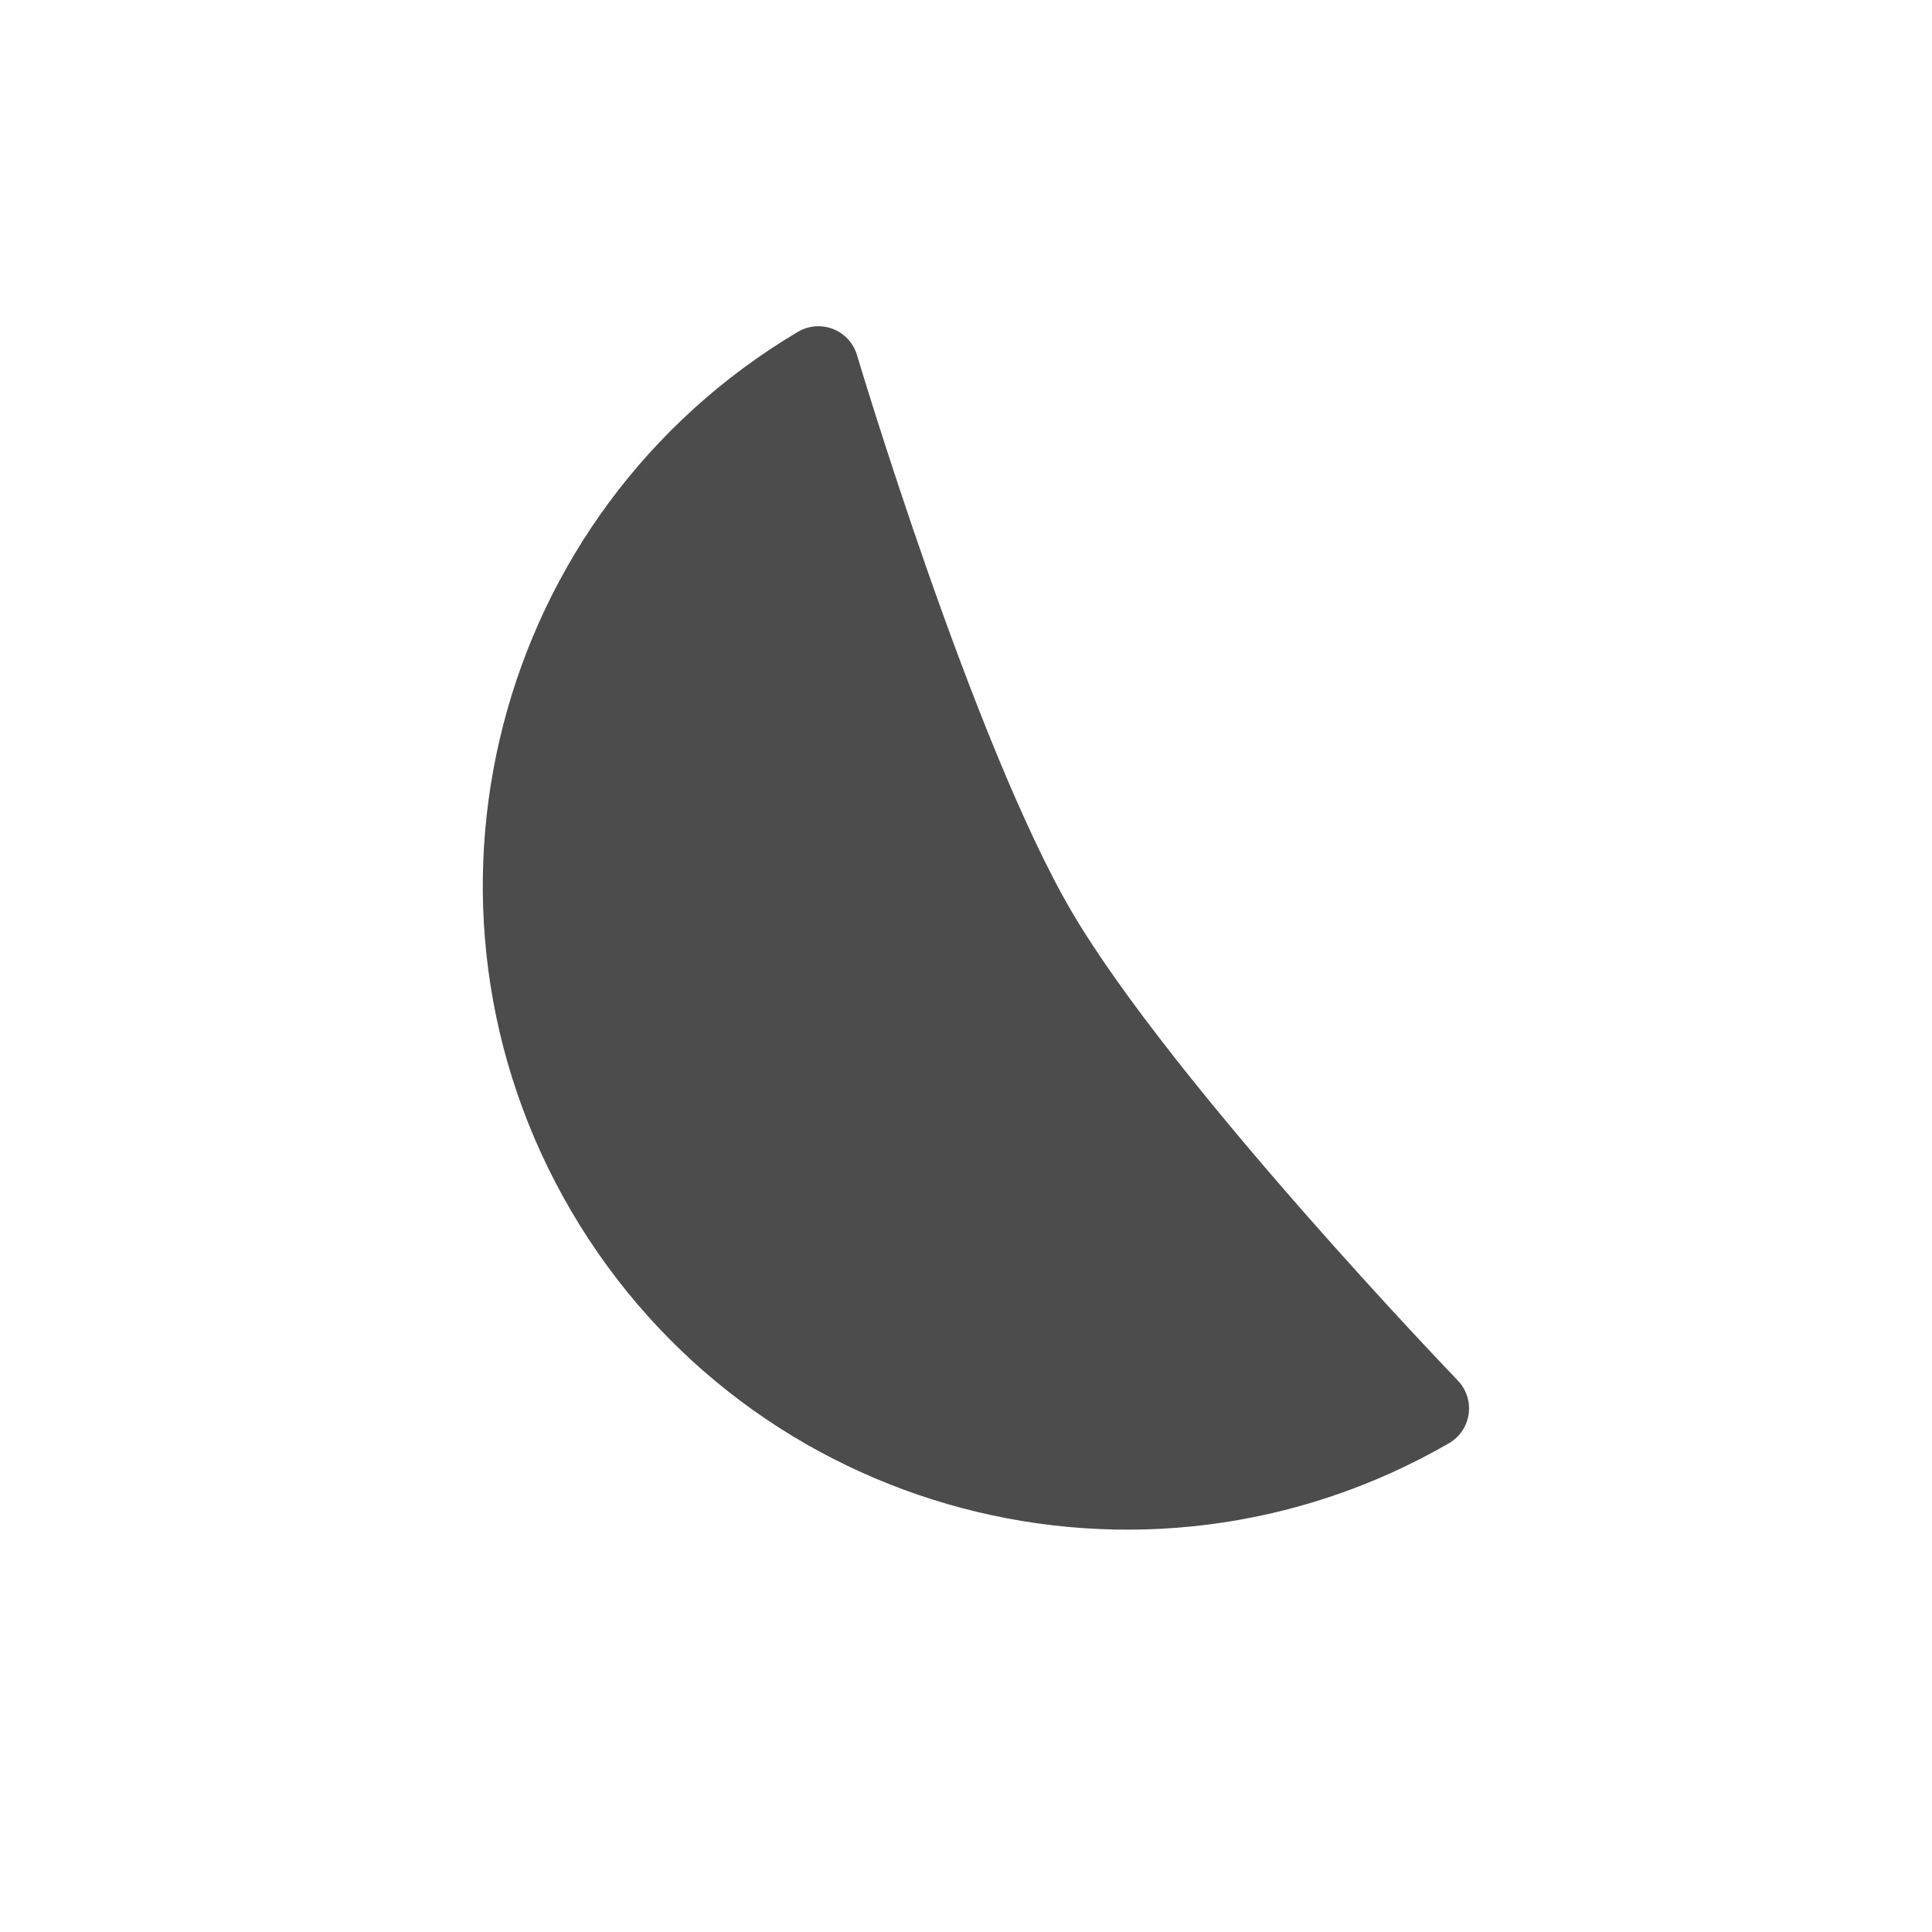 <?xml version="1.0" encoding="UTF-8" standalone="no"?>
<!-- Created with Inkscape (http://www.inkscape.org/) -->

<svg
   xmlns:dc="http://purl.org/dc/elements/1.1/"
   xmlns:cc="http://creativecommons.org/ns#"
   xmlns:rdf="http://www.w3.org/1999/02/22-rdf-syntax-ns#"
   xmlns:svg="http://www.w3.org/2000/svg"
   xmlns="http://www.w3.org/2000/svg"
   xmlns:xlink="http://www.w3.org/1999/xlink"
   xmlns:sodipodi="http://sodipodi.sourceforge.net/DTD/sodipodi-0.dtd"
   xmlns:inkscape="http://www.inkscape.org/namespaces/inkscape"
   version="1.0"
   width="24"
   height="24"
   id="svg4431"
   inkscape:version="0.91 r"
   sodipodi:docname="clementine-panel-grey.svg">
  <sodipodi:namedview
     pagecolor="#353535"
     bordercolor="#666666"
     borderopacity="1"
     objecttolerance="10"
     gridtolerance="10"
     guidetolerance="10"
     inkscape:pageopacity="0.63529412"
     inkscape:pageshadow="2"
     inkscape:window-width="1600"
     inkscape:window-height="845"
     id="namedview16"
     showgrid="false"
     inkscape:zoom="1"
     inkscape:cx="18.135236"
     inkscape:cy="17.094141"
     inkscape:window-x="0"
     inkscape:window-y="30"
     inkscape:window-maximized="1"
     inkscape:current-layer="svg4431" />
  <defs
     id="defs4433">
    <linearGradient
       x1="50.926"
       y1="11.648"
       x2="73.987"
       y2="11.648"
       id="linearGradient2390"
       xlink:href="#linearGradient3678"
       gradientUnits="userSpaceOnUse"
       gradientTransform="matrix(0,0.781,-0.762,0,28.874,-37.75)" />
    <linearGradient
       x1="9"
       y1="3"
       x2="9"
       y2="21"
       id="linearGradient2393"
       xlink:href="#linearGradient3678"
       gradientUnits="userSpaceOnUse"
       gradientTransform="translate(-2,-1)" />
    <linearGradient
       x1="15"
       y1="8"
       x2="15"
       y2="20"
       id="linearGradient3692"
       xlink:href="#linearGradient3678"
       gradientUnits="userSpaceOnUse" />
    <linearGradient
       x1="9.17"
       y1="3"
       x2="9.311"
       y2="15"
       id="linearGradient3684"
       xlink:href="#linearGradient3678"
       gradientUnits="userSpaceOnUse" />
    <linearGradient
       id="linearGradient3678">
      <stop
         id="stop3680"
         style="stop-color:#4c4c4c;stop-opacity:1"
         offset="0" />
      <stop
         id="stop3682"
         style="stop-color:#e6e6e6;stop-opacity:1"
         offset="1" />
    </linearGradient>
    <linearGradient
       x1="9.17"
       y1="3"
       x2="9.311"
       y2="15"
       id="linearGradient3640"
       xlink:href="#linearGradient3678"
       gradientUnits="userSpaceOnUse"
       gradientTransform="translate(-22.566,-7.735)" />
    <linearGradient
       x1="15"
       y1="8"
       x2="15"
       y2="20"
       id="linearGradient3643"
       xlink:href="#linearGradient3678"
       gradientUnits="userSpaceOnUse"
       gradientTransform="translate(-22.566,-7.735)" />
    <linearGradient
       id="linearGradient4131">
      <stop
         id="stop4133"
         offset="0"
         style="stop-color:#4f0000;stop-opacity:1;" />
      <stop
         style="stop-color:#4f0000;stop-opacity:0.688;"
         offset="0.979"
         id="stop4139" />
      <stop
         id="stop4135"
         offset="1"
         style="stop-color:#4f0000;stop-opacity:0;" />
    </linearGradient>
    <radialGradient
       gradientTransform="matrix(0,1.232,-1.626,0,18.487,-28.722)"
       gradientUnits="userSpaceOnUse"
       id="radialGradient3887"
       r="20.397"
       cy="3.99"
       cx="23.896">
      <stop
         offset="0"
         style="stop-color:#fadc65;stop-opacity:1;"
         id="stop3889" />
      <stop
         offset="0.848"
         style="stop-color:#fecb31;stop-opacity:1;"
         id="stop3891" />
      <stop
         offset="1"
         style="stop-color:#f0c003;stop-opacity:1;"
         id="stop3893" />
    </radialGradient>
    <linearGradient
       y2="37.81"
       x2="34.131"
       y1="41.608"
       x1="38.851"
       gradientUnits="userSpaceOnUse"
       id="linearGradient4761"
       xlink:href="#linearGradient6455-7-3"
       inkscape:collect="always" />
    <linearGradient
       id="linearGradient6455-7-3"
       inkscape:collect="always">
      <stop
         id="stop6457-5-1"
         offset="0"
         style="stop-color:#fbac9b;stop-opacity:1" />
      <stop
         id="stop6459-8-9"
         offset="1"
         style="stop-color:#fcfafc;stop-opacity:1" />
    </linearGradient>
    <linearGradient
       y2="37.81"
       x2="34.131"
       y1="41.608"
       x1="38.851"
       gradientUnits="userSpaceOnUse"
       id="linearGradient4763"
       xlink:href="#linearGradient6413-0-0"
       inkscape:collect="always" />
    <linearGradient
       inkscape:collect="always"
       id="linearGradient6413-0-0">
      <stop
         style="stop-color:#feffff;stop-opacity:1"
         offset="0"
         id="stop6415-1-7" />
      <stop
         style="stop-color:#fe70ca;stop-opacity:1"
         offset="1"
         id="stop6417-4-9" />
    </linearGradient>
    <radialGradient
       r="3.159"
       fy="39.709"
       fx="36.491"
       cy="39.709"
       cx="36.491"
       gradientUnits="userSpaceOnUse"
       id="radialGradient4765"
       xlink:href="#linearGradient6303-33-0-2"
       inkscape:collect="always" />
    <linearGradient
       id="linearGradient6303-33-0-2"
       inkscape:collect="always">
      <stop
         id="stop6305-1-0-2"
         offset="0"
         style="stop-color:#4c4c4c;stop-opacity:1;" />
      <stop
         id="stop6307-5-0-6"
         offset="1"
         style="stop-color:#4c4c4c;stop-opacity:0;" />
    </linearGradient>
    <radialGradient
       r="3.159"
       fy="39.709"
       fx="36.491"
       cy="39.709"
       cx="36.491"
       gradientUnits="userSpaceOnUse"
       id="radialGradient4767"
       xlink:href="#linearGradient6303-33-0-2"
       inkscape:collect="always" />
    <radialGradient
       r="3.159"
       fy="39.709"
       fx="36.491"
       cy="39.709"
       cx="36.491"
       gradientUnits="userSpaceOnUse"
       id="radialGradient4769"
       xlink:href="#linearGradient6303-33-0-2"
       inkscape:collect="always" />
    <radialGradient
       r="3.857"
       fy="31.405"
       fx="32.373"
       cy="31.405"
       cx="32.373"
       gradientTransform="matrix(2.066,0,0,2.066,-34.525,-33.493)"
       gradientUnits="userSpaceOnUse"
       id="radialGradient4771"
       xlink:href="#linearGradient6088-6-1-0"
       inkscape:collect="always" />
    <linearGradient
       id="linearGradient6088-6-1-0">
      <stop
         id="stop6090-2-0-4"
         offset="0"
         style="stop-color:#ff54d2;stop-opacity:0;" />
      <stop
         style="stop-color:#ff54d2;stop-opacity:0;"
         offset="0.324"
         id="stop6257-4-6-1" />
      <stop
         style="stop-color:#ff54d2;stop-opacity:0.252;"
         offset="0.561"
         id="stop6255-3-6-7" />
      <stop
         id="stop6092-9-6-8"
         offset="1"
         style="stop-color:#ff54d2;stop-opacity:0.478;" />
    </linearGradient>
    <radialGradient
       r="3.857"
       fy="31.405"
       fx="32.373"
       cy="31.405"
       cx="32.373"
       gradientTransform="matrix(2.068,0.554,-0.535,1.996,-17.766,-49.217)"
       gradientUnits="userSpaceOnUse"
       id="radialGradient4773"
       xlink:href="#linearGradient6191-8-3-4"
       inkscape:collect="always" />
    <linearGradient
       id="linearGradient6191-8-3-4">
      <stop
         style="stop-color:#4c4c4c;stop-opacity:0;"
         offset="0"
         id="stop6193-75-7-6" />
      <stop
         id="stop6197-3-4-1"
         offset="0.405"
         style="stop-color:#4c4c4c;stop-opacity:0" />
      <stop
         style="stop-color:#4c4c4c;stop-opacity:0.478;"
         offset="1"
         id="stop6195-7-2-5" />
    </linearGradient>
    <radialGradient
       r="3.857"
       fy="31.405"
       fx="32.373"
       cy="31.405"
       cx="32.373"
       gradientTransform="matrix(2.068,0.554,-0.535,1.996,-17.766,-49.217)"
       gradientUnits="userSpaceOnUse"
       id="radialGradient4775"
       xlink:href="#linearGradient6191-8-3-4"
       inkscape:collect="always" />
    <radialGradient
       r="3.857"
       fy="31.405"
       fx="32.373"
       cy="31.405"
       cx="32.373"
       gradientTransform="matrix(2.068,0.554,-0.535,1.996,-17.766,-49.217)"
       gradientUnits="userSpaceOnUse"
       id="radialGradient4777"
       xlink:href="#linearGradient6191-8-3-4"
       inkscape:collect="always" />
    <linearGradient
       y2="65.922"
       x2="68.313"
       y1="52.925"
       x1="68.313"
       gradientTransform="matrix(0.115,0,0,0.087,16.281,17.445)"
       gradientUnits="userSpaceOnUse"
       id="linearGradient4730"
       xlink:href="#linearGradient6303-33-0-2"
       inkscape:collect="always" />
    <linearGradient
       y2="48.984"
       x2="92.696"
       y1="16.555"
       x1="92.696"
       gradientUnits="userSpaceOnUse"
       id="linearGradient4779"
       xlink:href="#linearGradient4316-4-6-6-4"
       inkscape:collect="always" />
    <linearGradient
       id="linearGradient4316-4-6-6-4">
      <stop
         id="stop4318-4-4-6-5"
         style="stop-color:#4c4c4c;stop-opacity:1"
         offset="0" />
      <stop
         id="stop4320-2-2-6-59"
         style="stop-color:#4c4c4c;stop-opacity:0.235"
         offset="0.338" />
      <stop
         id="stop4322-4-5-5-0"
         style="stop-color:#4c4c4c;stop-opacity:0.157"
         offset="0.62" />
      <stop
         id="stop4324-4-1-5-5"
         style="stop-color:#4c4c4c;stop-opacity:0.392"
         offset="1" />
    </linearGradient>
    <radialGradient
       r="3.857"
       fy="31.405"
       fx="32.373"
       cy="31.405"
       cx="32.373"
       gradientTransform="matrix(2.066,0,0,2.066,-34.525,-33.493)"
       gradientUnits="userSpaceOnUse"
       id="radialGradient4781"
       xlink:href="#linearGradient6088-74-4"
       inkscape:collect="always" />
    <linearGradient
       id="linearGradient6088-74-4">
      <stop
         id="stop6090-5-66"
         offset="0"
         style="stop-color:#ff54d2;stop-opacity:0;" />
      <stop
         style="stop-color:#f62b68;stop-opacity:1"
         offset="0.324"
         id="stop6257-5-4" />
      <stop
         style="stop-color:#ff0105;stop-opacity:1"
         offset="0.561"
         id="stop6255-6-7" />
      <stop
         id="stop6092-0-22"
         offset="1"
         style="stop-color:#ff54d2;stop-opacity:0.478;" />
    </linearGradient>
    <radialGradient
       r="9.498"
       fy="95.388"
       fx="95.838"
       cy="95.388"
       cx="95.838"
       gradientTransform="matrix(0.405,-6.0397343e-8,5.6748136e-8,0.381,-14.882,-12.451)"
       gradientUnits="userSpaceOnUse"
       id="radialGradient4738"
       xlink:href="#linearGradient4278-3-5"
       inkscape:collect="always" />
    <linearGradient
       id="linearGradient4278-3-5">
      <stop
         offset="0"
         style="stop-color:#000000;stop-opacity:0"
         id="stop4280-6-90" />
      <stop
         offset="0.5"
         style="stop-color:#000000;stop-opacity:0"
         id="stop4286-1-9" />
      <stop
         offset="1"
         style="stop-color:#000000;stop-opacity:1"
         id="stop4282-24-4" />
    </linearGradient>
    <radialGradient
       r="20.397"
       cy="3.99"
       cx="23.896"
       gradientTransform="matrix(0,0.41,-0.542,0,26.161,10.431)"
       gradientUnits="userSpaceOnUse"
       id="radialGradient4741"
       xlink:href="#linearGradient2867-449-88-871-390-598-476-591-434-148-57-177-691-4-22"
       inkscape:collect="always" />
    <linearGradient
       id="linearGradient2867-449-88-871-390-598-476-591-434-148-57-177-691-4-22">
      <stop
         offset="0"
         style="stop-color:#612f91;stop-opacity:1"
         id="stop7191-4-6" />
      <stop
         offset="1"
         style="stop-color:#1a4aa2;stop-opacity:1"
         id="stop7197-2-8" />
    </linearGradient>
    <linearGradient
       y2="45.369"
       x2="7.078"
       y1="3.082"
       x1="7.078"
       gradientTransform="matrix(0.172,0,0,0.172,19.873,19.873)"
       gradientUnits="userSpaceOnUse"
       id="linearGradient4743"
       xlink:href="#linearGradient3087-408-5-3"
       inkscape:collect="always" />
    <linearGradient
       gradientTransform="matrix(0.221,0,0,0.221,6.693,6.693)"
       gradientUnits="userSpaceOnUse"
       id="linearGradient3087-408-5-3"
       y2="45.369"
       x2="7.078"
       y1="3.082"
       x1="7.078">
      <stop
         offset="0"
         style="stop-color:#170418;stop-opacity:1"
         id="stop7201-5-71" />
      <stop
         offset="1"
         style="stop-color:#50386b;stop-opacity:1"
         id="stop7203-2-8" />
    </linearGradient>
    <radialGradient
       r="10.498"
       fy="21.239"
       fx="32"
       cy="21.239"
       cx="32"
       gradientTransform="matrix(0,1.437,-3.31,0,94.309,-29.673)"
       gradientUnits="userSpaceOnUse"
       id="radialGradient4748"
       xlink:href="#linearGradient6042-1-7"
       inkscape:collect="always" />
    <linearGradient
       id="linearGradient6042-1-7">
      <stop
         style="stop-color:#07132d;stop-opacity:1"
         offset="0"
         id="stop6044-9-6" />
      <stop
         style="stop-color:#425479;stop-opacity:1;"
         offset="1"
         id="stop6046-9-5" />
    </linearGradient>
    <radialGradient
       r="15.639"
       fy="16.448"
       fx="91.35"
       cy="16.448"
       cx="91.35"
       gradientTransform="matrix(0,1.98,-1.98,0,123.923,-164.462)"
       gradientUnits="userSpaceOnUse"
       id="radialGradient4785"
       xlink:href="#linearGradient4507-6-5"
       inkscape:collect="always" />
    <linearGradient
       id="linearGradient4507-6-5">
      <stop
         id="stop4509-3-8"
         offset="0"
         style="stop-color:#2d3955;stop-opacity:1" />
      <stop
         style="stop-color:#2b3853;stop-opacity:1"
         offset="0.725"
         id="stop5959-4-45" />
      <stop
         id="stop5961-1-7"
         offset="0.75"
         style="stop-color:#192640;stop-opacity:1;" />
      <stop
         id="stop4511-1-0"
         offset="1"
         style="stop-color:#08142e;stop-opacity:1" />
    </linearGradient>
    <linearGradient
       y2="48.631"
       x2="91.566"
       y1="16.543"
       x1="91.566"
       gradientUnits="userSpaceOnUse"
       id="linearGradient4789"
       xlink:href="#linearGradient4220-7-2"
       inkscape:collect="always" />
    <linearGradient
       id="linearGradient4220-7-2"
       inkscape:collect="always">
      <stop
         id="stop4222-7-5"
         offset="0"
         style="stop-color:#7a8498;stop-opacity:1" />
      <stop
         id="stop4224-0-5"
         offset="1"
         style="stop-color:#34405c;stop-opacity:1" />
    </linearGradient>
    <linearGradient
       y2="56.115"
       x2="51.2"
       y1="8.114"
       x1="51.2"
       gradientTransform="matrix(0.667,0,0,0.667,-10.209,2.667)"
       gradientUnits="userSpaceOnUse"
       id="linearGradient4756"
       xlink:href="#linearGradient4164-9"
       inkscape:collect="always" />
    <linearGradient
       id="linearGradient4164-9">
      <stop
         id="stop4166-3"
         offset="0"
         style="stop-color:#b6b6b6;stop-opacity:1;" />
      <stop
         style="stop-color:#a4a4a4;stop-opacity:1;"
         offset="0.331"
         id="stop4216-6" />
      <stop
         id="stop4168-0"
         offset="1"
         style="stop-color:#c5c5c5;stop-opacity:1;" />
    </linearGradient>
    <linearGradient
       id="linearGradient4806-2">
      <stop
         offset="0"
         style="stop-color:#4c4c4c;stop-opacity:1"
         id="stop4808-4" />
      <stop
         offset="0.424"
         style="stop-color:#4c4c4c;stop-opacity:0.235"
         id="stop4810-0" />
      <stop
         offset="0.821"
         style="stop-color:#4c4c4c;stop-opacity:0.157"
         id="stop4812-8" />
      <stop
         offset="1"
         style="stop-color:#4c4c4c;stop-opacity:0.392"
         id="stop4814-0" />
    </linearGradient>
    <radialGradient
       cx="23.896"
       cy="3.99"
       r="20.397"
       id="radialGradient3093-0-3-6-6"
       gradientUnits="userSpaceOnUse"
       gradientTransform="matrix(0,1.232,-1.626,0,18.487,-28.722)">
      <stop
         id="stop3244-9-33-7-0-9"
         style="stop-color:#af0000;stop-opacity:1;"
         offset="0" />
      <stop
         id="stop3248-1-7-8-8-1"
         style="stop-color:#5e0a0a;stop-opacity:1;"
         offset="0.661" />
      <stop
         id="stop3250-9-3-0-5-1"
         style="stop-color:#340000;stop-opacity:1;"
         offset="1" />
    </radialGradient>
    <linearGradient
       id="linearGradient3820-7-2-1">
      <stop
         offset="0"
         style="stop-color:#3d3d3d;stop-opacity:1"
         id="stop3822-2-6-3" />
      <stop
         offset="0.5"
         style="stop-color:#686868;stop-opacity:0.498"
         id="stop3864-8-7-7" />
      <stop
         offset="1"
         style="stop-color:#686868;stop-opacity:0"
         id="stop3824-1-2-5" />
    </linearGradient>
    <radialGradient
       r="20.397"
       fy="3.99"
       fx="23.896"
       cy="3.99"
       cx="23.896"
       gradientTransform="matrix(0,2.889,-3.813,0,39.213,-65.95)"
       gradientUnits="userSpaceOnUse"
       id="radialGradient3110"
       xlink:href="#radialGradient3093-0-3-6-6"
       inkscape:collect="always" />
    <radialGradient
       r="62.769"
       fy="186.171"
       fx="99.157"
       cy="186.171"
       cx="99.157"
       gradientTransform="matrix(0.271,0,0,0.088,-2.855,25.187)"
       gradientUnits="userSpaceOnUse"
       id="radialGradient3113"
       xlink:href="#linearGradient3820-7-2-1"
       inkscape:collect="always" />
    <radialGradient
       r="20.397"
       fy="4.03"
       fx="26.562"
       cy="4.03"
       cx="26.562"
       gradientTransform="matrix(0,1.379,-1.272,0,29.001,-23.568)"
       gradientUnits="userSpaceOnUse"
       id="radialGradient3885"
       xlink:href="#radialGradient3887"
       inkscape:collect="always" />
    <radialGradient
       gradientUnits="userSpaceOnUse"
       gradientTransform="matrix(-2.4213099e-8,5.296,-3.249,0,69.926,-131.067)"
       r="11.549"
       fy="14.178"
       fx="25.34"
       cy="14.178"
       cx="25.34"
       id="radialGradient3905"
       xlink:href="#radialGradient3093-0-3-6-6"
       inkscape:collect="always" />
    <clipPath
       id="clipPath3195"
       clipPathUnits="userSpaceOnUse">
      <path
         style="color:#000000;fill:url(#radialGradient3199);fill-opacity:1;fill-rule:nonzero;stroke:none;stroke-width:1;marker:none;visibility:visible;display:inline;overflow:visible;enable-background:accumulate"
         id="path3197"
         inkscape:connector-curvature="0"
         d="M 24,7.03 C 14.637,7.03 7.03,14.637 7.03,24 7.03,33.363 14.637,40.97 24,40.97 33.363,40.97 40.97,33.363 40.97,24 40.97,14.637 33.363,7.03 24,7.03 z" />
    </clipPath>
    <radialGradient
       r="20.397"
       fy="4.03"
       fx="26.562"
       cy="4.03"
       cx="26.562"
       gradientTransform="matrix(0,1.379,-1.272,0,29.001,-23.568)"
       gradientUnits="userSpaceOnUse"
       id="radialGradient3199"
       xlink:href="#radialGradient3887"
       inkscape:collect="always" />
    <filter
       color-interpolation-filters="sRGB"
       inkscape:menu-tooltip="Same as Canvas Bumps but with a diffuse light instead of a specular one"
       inkscape:menu="Bumps"
       inkscape:label="Canvas Bumps, matte"
       id="filter3301">
      <feTurbulence
         type="turbulence"
         result="result1"
         numOctaves="7"
         seed="300"
         baseFrequency="0.2"
         id="feTurbulence3303" />
      <feDisplacementMap
         result="result6"
         xChannelSelector="R"
         in2="result1"
         id="feDisplacementMap3305" />
      <feBlend
         in="result6"
         mode="screen"
         result="fbSourceGraphic"
         in2="SourceGraphic"
         id="feBlend3307" />
      <feColorMatrix
         result="fbSourceGraphicAlpha"
         values="1 0 0 -1 0 1 0 1 -1 0 1 0 0 -1 0 -0.8 -1 0 4 -2.5 "
         id="feColorMatrix3309" />
      <feGaussianBlur
         result="result0"
         in="fbSourceGraphicAlpha"
         stdDeviation="0.5"
         id="feGaussianBlur3311" />
      <feDiffuseLighting
         diffuseConstant="0.4"
         surfaceScale="15"
         result="result5"
         id="feDiffuseLighting3313">
        <feDistantLight
           elevation="25"
           azimuth="235"
           id="feDistantLight3315" />
      </feDiffuseLighting>
      <feComposite
         k3="0.9"
         k2="0.9"
         operator="arithmetic"
         result="result4"
         in2="SourceGraphic"
         id="feComposite3317" />
      <feComposite
         operator="in"
         result="result2"
         in="result4"
         in2="SourceGraphic"
         id="feComposite3319" />
    </filter>
    <filter
       color-interpolation-filters="sRGB"
       inkscape:label="Stone wall"
       inkscape:menu="Textures"
       inkscape:menu-tooltip="Stone wall texture to use with not too saturated colors"
       height="1.3"
       y="-0.15"
       width="1.3"
       x="-0.15"
       id="filter3339">
      <feTurbulence
         seed="25"
         baseFrequency="0.08 0.175"
         numOctaves="5"
         type="turbulence"
         id="feTurbulence3341" />
      <feColorMatrix
         values="1 0 0 0 0 0 1 0 0 0 0 0 1 0 0 0 0 0 2 0 "
         result="result5"
         id="feColorMatrix3343" />
      <feComposite
         operator="in"
         in="SourceGraphic"
         in2="result5"
         id="feComposite3345" />
      <feMorphology
         result="result3"
         radius="0.65"
         operator="dilate"
         id="feMorphology3347" />
      <feTurbulence
         seed="25"
         type="fractalNoise"
         baseFrequency="0.05 0.09"
         numOctaves="7"
         id="feTurbulence3349" />
      <feGaussianBlur
         result="result7"
         stdDeviation="2"
         id="feGaussianBlur3351" />
      <feDisplacementMap
         result="result4"
         scale="5"
         yChannelSelector="G"
         xChannelSelector="R"
         in="result3"
         in2="result7"
         id="feDisplacementMap3353" />
      <feFlood
         result="result8"
         flood-color="rgb(255,255,255)"
         flood-opacity="1"
         id="feFlood3355" />
      <feComposite
         operator="arithmetic"
         result="result2"
         k1="0.7"
         k3="0.7"
         in2="result4"
         id="feComposite3357" />
      <feComposite
         result="result6"
         k1="1"
         operator="arithmetic"
         in="result2"
         k2="1"
         in2="SourceAlpha"
         id="feComposite3359" />
      <feBlend
         in="result6"
         mode="multiply"
         in2="result6"
         id="feBlend3361" />
    </filter>
    <linearGradient
       gradientUnits="userSpaceOnUse"
       y2="35.595"
       x2="13.569"
       y1="8.345"
       x1="26.327"
       id="linearGradient4137"
       xlink:href="#linearGradient4131"
       inkscape:collect="always" />
    <radialGradient
       r="11.549"
       fy="14.178"
       fx="25.34"
       cy="14.178"
       cx="25.34"
       gradientTransform="matrix(-2.4213099e-8,5.296,-3.249,0,69.926,-131.067)"
       gradientUnits="userSpaceOnUse"
       id="radialGradient3146"
       xlink:href="#radialGradient3093-0-3-6-6"
       inkscape:collect="always" />
    <radialGradient
       r="20.397"
       fy="4.03"
       fx="26.562"
       cy="4.03"
       cx="26.562"
       gradientTransform="matrix(0,1.379,-1.272,0,29.001,-23.568)"
       gradientUnits="userSpaceOnUse"
       id="radialGradient3152"
       xlink:href="#radialGradient3887"
       inkscape:collect="always" />
    <radialGradient
       r="20.397"
       fy="3.99"
       fx="23.896"
       cy="3.99"
       cx="23.896"
       gradientTransform="matrix(0,2.889,-3.813,0,39.213,-65.95)"
       gradientUnits="userSpaceOnUse"
       id="radialGradient3159"
       xlink:href="#radialGradient3093-0-3-6-6"
       inkscape:collect="always" />
    <radialGradient
       r="62.769"
       fy="186.171"
       fx="99.157"
       cy="186.171"
       cx="99.157"
       gradientTransform="matrix(0.271,0,0,0.088,-2.855,25.187)"
       gradientUnits="userSpaceOnUse"
       id="radialGradient3162"
       xlink:href="#linearGradient3820-7-2-1"
       inkscape:collect="always" />
    <clipPath
       id="clipPath3166"
       clipPathUnits="userSpaceOnUse">
      <path
         id="path3168"
         d="m 24,6.917 c -9.426,0 -17.083,7.657 -17.083,17.083 0,9.426 7.657,17.083 17.083,17.083 9.426,0 17.083,-7.657 17.083,-17.083 C 41.083,14.574 33.426,6.917 24,6.917 z"
         style="opacity:0.7;color:#000000;fill:none;stroke:#000000;stroke-width:0.833;stroke-opacity:1;marker:none;visibility:visible;display:inline;overflow:visible;enable-background:accumulate"
         inkscape:connector-curvature="0" />
    </clipPath>
    <radialGradient
       r="20.397"
       fy="4.03"
       fx="26.562"
       cy="4.03"
       cx="26.562"
       gradientTransform="matrix(0,1.97,-1.817,0,39.144,-35.954)"
       gradientUnits="userSpaceOnUse"
       id="radialGradient3178"
       xlink:href="#radialGradient3887-3"
       inkscape:collect="always" />
    <radialGradient
       gradientTransform="matrix(0,1.232,-1.626,0,18.487,-28.722)"
       gradientUnits="userSpaceOnUse"
       id="radialGradient3887-3"
       r="20.397"
       cy="3.99"
       cx="23.896">
      <stop
         offset="0"
         style="stop-color:#323232;stop-opacity:1;"
         id="stop3889-6" />
      <stop
         offset="0.848"
         style="stop-color:#191919;stop-opacity:1;"
         id="stop3891-4" />
      <stop
         offset="1"
         style="stop-color:#0c0c0c;stop-opacity:1;"
         id="stop3893-2" />
    </radialGradient>
    <radialGradient
       r="16.796"
       fy="15.612"
       fx="27.853"
       cy="15.612"
       cx="27.853"
       gradientTransform="matrix(0,3.065,-2.265,0,68.223,-78.73)"
       gradientUnits="userSpaceOnUse"
       id="radialGradient3188"
       xlink:href="#radialGradient3093-0-3-6"
       inkscape:collect="always" />
    <radialGradient
       gradientTransform="matrix(0,1.232,-1.626,0,18.487,-28.722)"
       gradientUnits="userSpaceOnUse"
       id="radialGradient3093-0-3-6"
       r="20.397"
       cy="3.99"
       cx="23.896">
      <stop
         offset="0"
         style="stop-color:#ff9c44;stop-opacity:1;"
         id="stop3244-9-33-7-0" />
      <stop
         offset="0.661"
         style="stop-color:#ff7e0c;stop-opacity:1;"
         id="stop3248-1-7-8-8" />
      <stop
         offset="1"
         style="stop-color:#cb5f00;stop-opacity:1;"
         id="stop3250-9-3-0-5" />
    </radialGradient>
    <radialGradient
       inkscape:collect="always"
       xlink:href="#radialGradient3887-3"
       id="radialGradient3218"
       gradientUnits="userSpaceOnUse"
       gradientTransform="matrix(0,1.97,-1.817,0,-32.106,-47.579)"
       cx="26.562"
       cy="4.03"
       fx="26.562"
       fy="4.03"
       r="20.397" />
    <radialGradient
       gradientTransform="matrix(0,1.232,-1.626,0,18.487,-28.722)"
       gradientUnits="userSpaceOnUse"
       id="radialGradient3093-0-3-6-3"
       r="20.397"
       cy="3.99"
       cx="23.896">
      <stop
         offset="0"
         style="stop-color:#eb9d58;stop-opacity:1"
         id="stop3244-9-33-7-0-6" />
      <stop
         offset="0.661"
         style="stop-color:#ff983c;stop-opacity:1"
         id="stop3248-1-7-8-8-6" />
      <stop
         offset="1"
         style="stop-color:#ba6011;stop-opacity:1"
         id="stop3250-9-3-0-5-2" />
    </radialGradient>
    <radialGradient
       r="20.397"
       fy="4.03"
       fx="26.562"
       cy="4.03"
       cx="26.562"
       gradientTransform="matrix(0,1.379,-1.272,0,28.001,-5.967)"
       gradientUnits="userSpaceOnUse"
       id="radialGradient3178-3"
       xlink:href="#radialGradient3887-4"
       inkscape:collect="always" />
    <radialGradient
       gradientTransform="matrix(0,1.232,-1.626,0,18.487,-28.722)"
       gradientUnits="userSpaceOnUse"
       id="radialGradient3887-4"
       r="20.397"
       cy="3.99"
       cx="23.896">
      <stop
         offset="0"
         style="stop-color:#323232;stop-opacity:1;"
         id="stop3889-1" />
      <stop
         offset="0.848"
         style="stop-color:#191919;stop-opacity:1;"
         id="stop3891-5" />
      <stop
         offset="1"
         style="stop-color:#0c0c0c;stop-opacity:1;"
         id="stop3893-3" />
    </radialGradient>
    <radialGradient
       inkscape:collect="always"
       xlink:href="#radialGradient3887-4"
       id="radialGradient3246"
       gradientUnits="userSpaceOnUse"
       gradientTransform="matrix(0,1.379,-1.272,0,-22.874,-22.943)"
       cx="26.562"
       cy="4.03"
       fx="26.562"
       fy="4.03"
       r="20.397" />
    <radialGradient
       r="20.397"
       fy="4.03"
       fx="26.562"
       cy="4.03"
       cx="26.562"
       gradientTransform="matrix(0,1.379,-1.272,0,29.001,-23.568)"
       gradientUnits="userSpaceOnUse"
       id="radialGradient3225"
       xlink:href="#radialGradient3887"
       inkscape:collect="always" />
    <radialGradient
       r="20.397"
       fy="4.03"
       fx="26.562"
       cy="4.03"
       cx="26.562"
       gradientTransform="matrix(0,1.379,-1.272,0,29.001,-23.568)"
       gradientUnits="userSpaceOnUse"
       id="radialGradient3241"
       xlink:href="#radialGradient3887"
       inkscape:collect="always" />
    <linearGradient
       gradientUnits="userSpaceOnUse"
       y2="24"
       x2="43.673"
       y1="24"
       x1="4.327"
       id="linearGradient3990"
       xlink:href="#linearGradient5803"
       inkscape:collect="always" />
    <linearGradient
       y2="54.78"
       x2="167.983"
       y1="8.508"
       x1="167.983"
       gradientTransform="matrix(0.711,0,0,0.711,-91.335,2.14)"
       gradientUnits="userSpaceOnUse"
       id="linearGradient3023"
       xlink:href="#linearGradient5803"
       inkscape:collect="always" />
    <linearGradient
       id="linearGradient5803">
      <stop
         offset="0"
         style="stop-color:#fff5ef;stop-opacity:1"
         id="stop5805" />
      <stop
         offset="1"
         style="stop-color:#fef8dd;stop-opacity:1"
         id="stop5807" />
    </linearGradient>
    <linearGradient
       id="linearGradient5932">
      <stop
         id="stop5933"
         offset="0"
         style="stop-color:#f1ab4f;stop-opacity:1;" />
      <stop
         id="stop5934"
         offset="1"
         style="stop-color:#774d22;stop-opacity:1;" />
    </linearGradient>
    <radialGradient
       cx="0.504"
       cy="0.492"
       fx="0.504"
       fy="0.492"
       id="radialGradient5935"
       r="0.977"
       xlink:href="#linearGradient5932" />
  </defs>
  <path
     transform="matrix(0.5,0.866,-0.866,0.5,0,0)"
     style="opacity:1;fill:#4c4c4c;fill-opacity:1;stroke:#4c4c4c;stroke-width:1;stroke-linecap:round;stroke-linejoin:round;stroke-miterlimit:4;stroke-dasharray:none;stroke-opacity:1"
     d="m 24.027,-6.623 c 0,4.124 -3.329,7.474 -7.453,7.5 -4.124,0.026 -7.495,-3.281 -7.548,-7.405 0,0 4.92,1.172 7.424,1.161 2.56,-0.012 7.576,-1.256 7.576,-1.256 z"
     id="path4149"
     inkscape:connector-curvature="0"
     sodipodi:nodetypes="cscsc" />
</svg>
